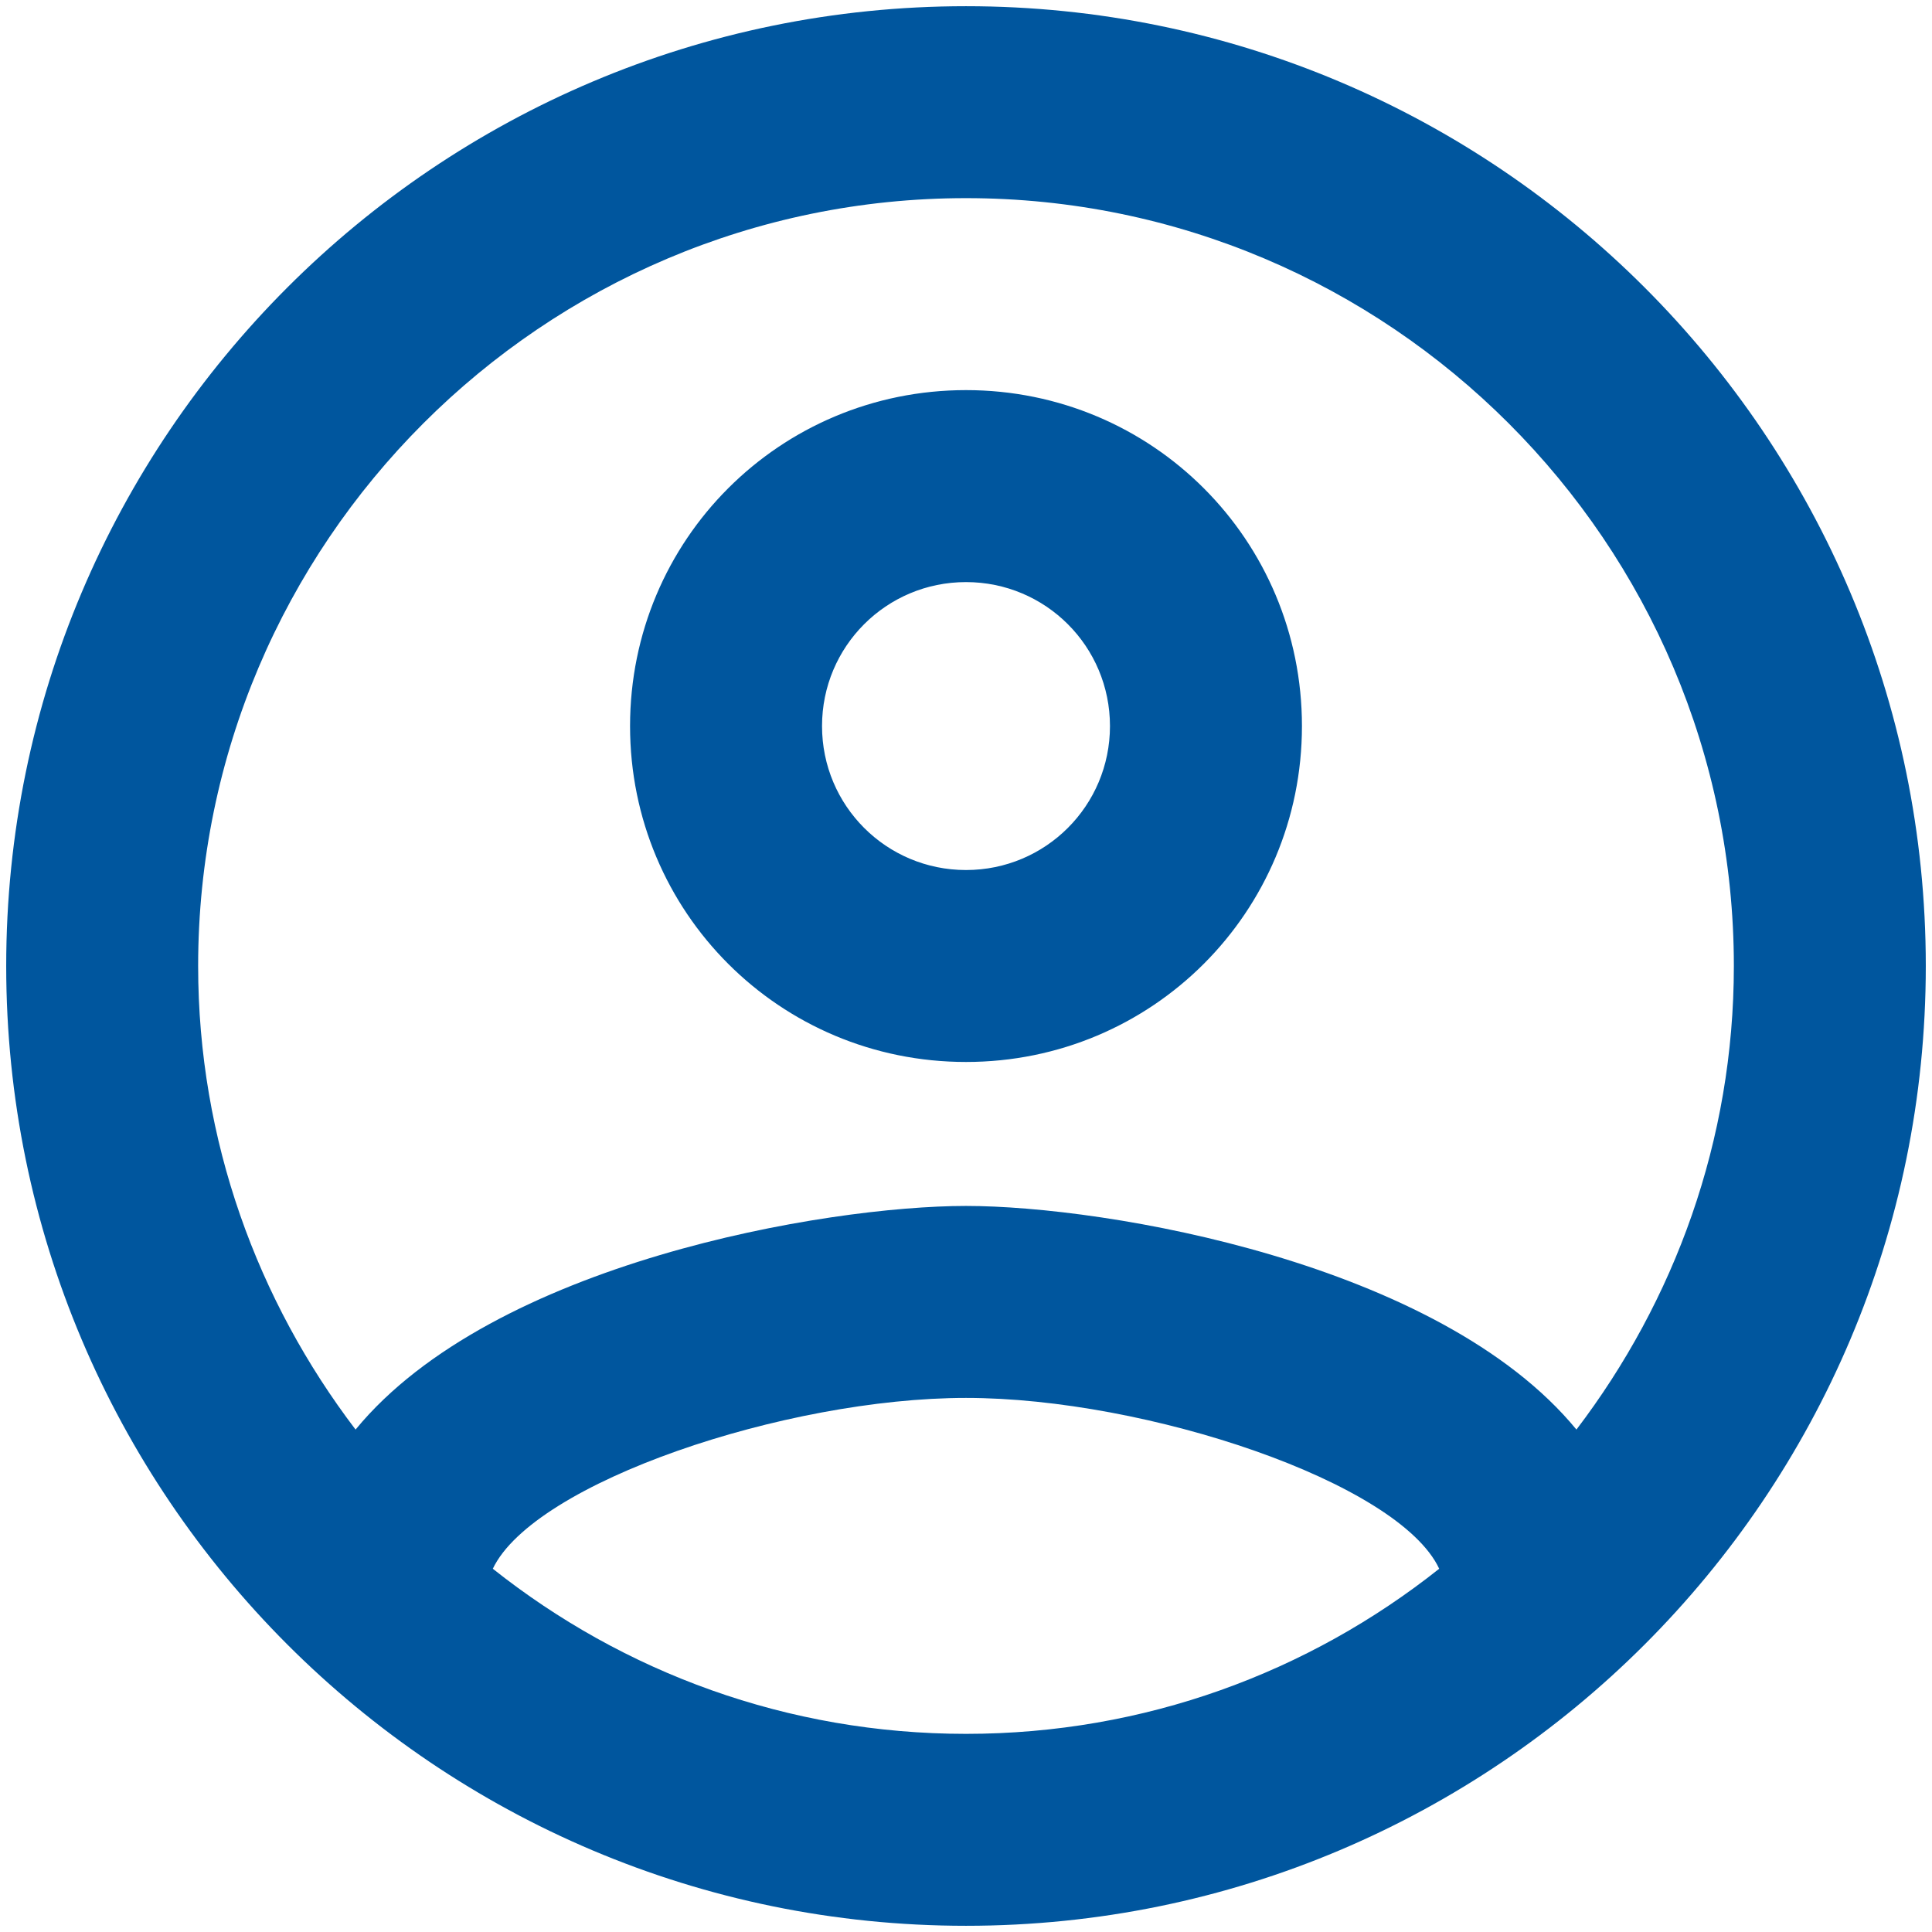 <svg width="52" height="52" viewBox="0 0 52 52" fill="none" xmlns="http://www.w3.org/2000/svg">
<path d="M26 0.167C11.74 0.167 0.167 11.74 0.167 26C0.167 40.26 11.74 51.833 26 51.833C40.26 51.833 51.833 40.26 51.833 26C51.833 11.74 40.26 0.167 26 0.167ZM13.264 42.223C14.375 39.898 21.143 37.625 26 37.625C30.857 37.625 37.651 39.898 38.736 42.223C35.223 45.013 30.805 46.667 26 46.667C21.195 46.667 16.778 45.013 13.264 42.223ZM42.43 38.477C38.736 33.983 29.772 32.458 26 32.458C22.228 32.458 13.264 33.983 9.57 38.477C6.935 35.016 5.333 30.702 5.333 26C5.333 14.607 14.608 5.333 26 5.333C37.393 5.333 46.667 14.607 46.667 26C46.667 30.702 45.065 35.016 42.43 38.477ZM26 10.5C20.988 10.5 16.958 14.53 16.958 19.542C16.958 24.553 20.988 28.583 26 28.583C31.012 28.583 35.042 24.553 35.042 19.542C35.042 14.53 31.012 10.5 26 10.5ZM26 23.417C23.856 23.417 22.125 21.686 22.125 19.542C22.125 17.398 23.856 15.667 26 15.667C28.144 15.667 29.875 17.398 29.875 19.542C29.875 21.686 28.144 23.417 26 23.417Z" fill="#00569E"/>
</svg>

